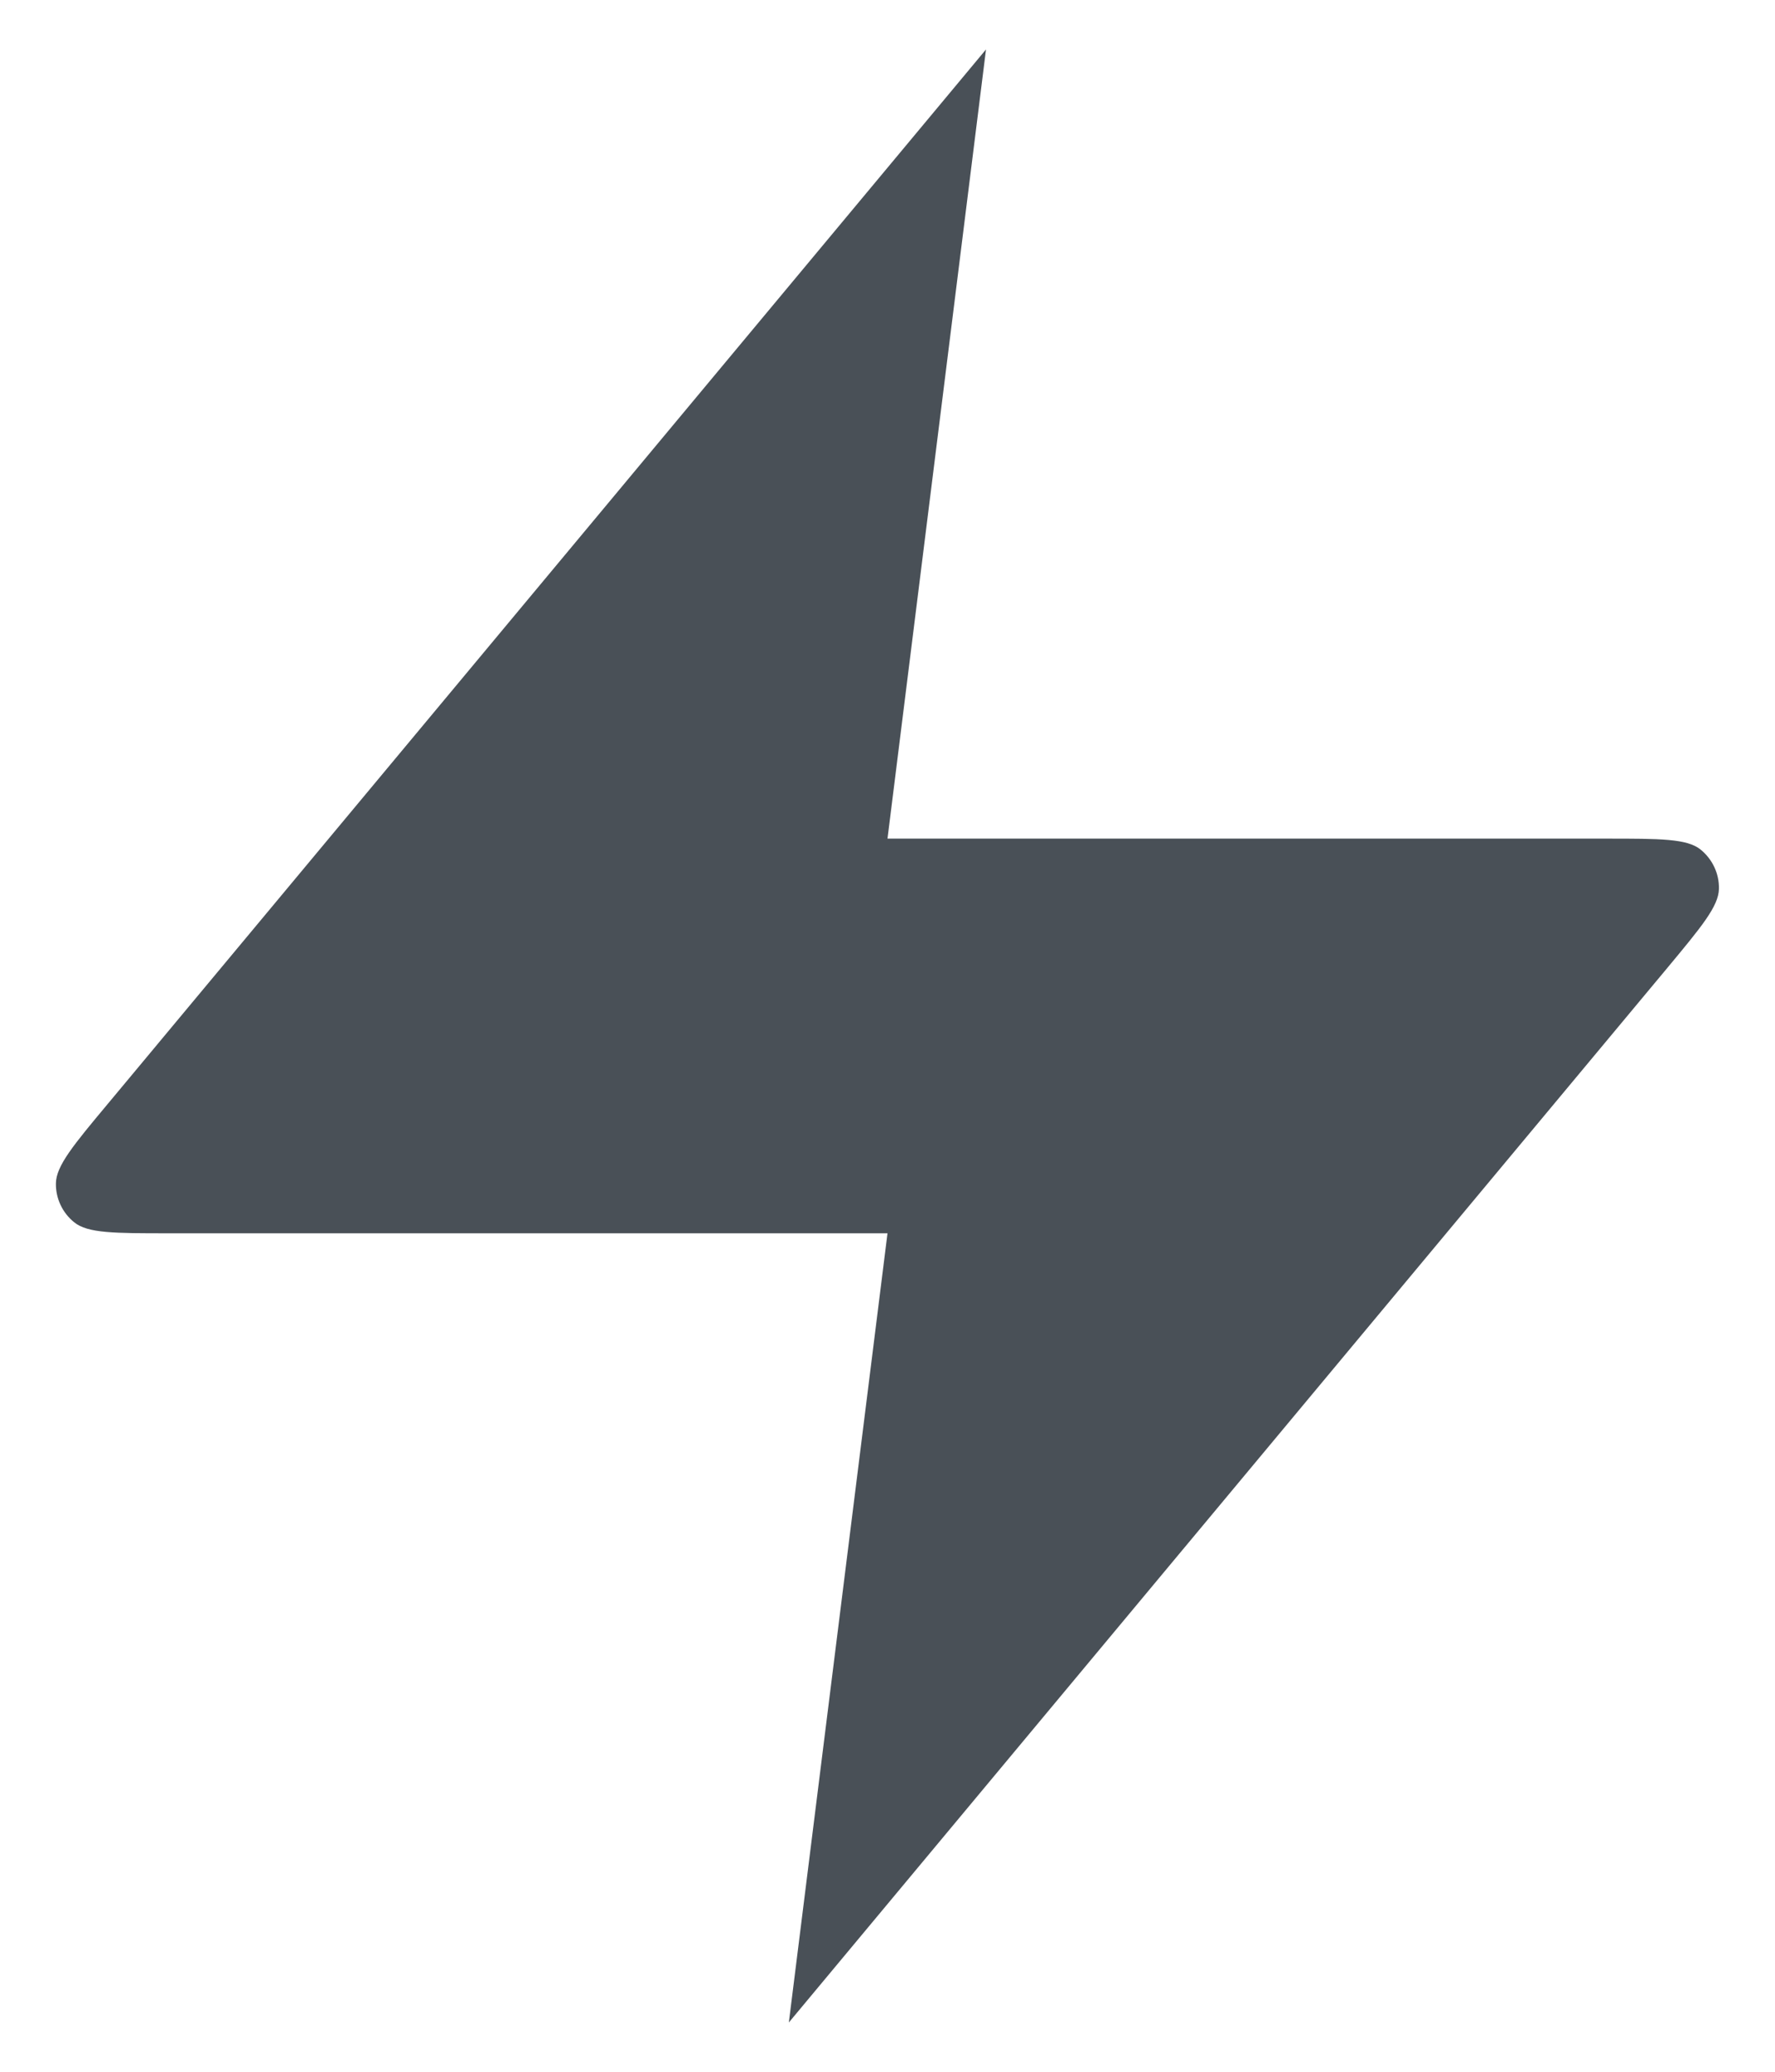 <svg width="12" height="14" viewBox="0 0 12 14" fill="none" xmlns="http://www.w3.org/2000/svg">
<path d="M6.666 0.334L0.729 7.459C0.496 7.738 0.38 7.878 0.378 7.996C0.376 8.098 0.422 8.196 0.502 8.26C0.593 8.334 0.775 8.334 1.138 8.334H6L5.333 13.667L11.271 6.542C11.503 6.263 11.619 6.124 11.621 6.006C11.623 5.903 11.577 5.806 11.497 5.741C11.406 5.667 11.224 5.667 10.861 5.667H6L6.666 0.334Z" fill="#495057"/>
</svg>
